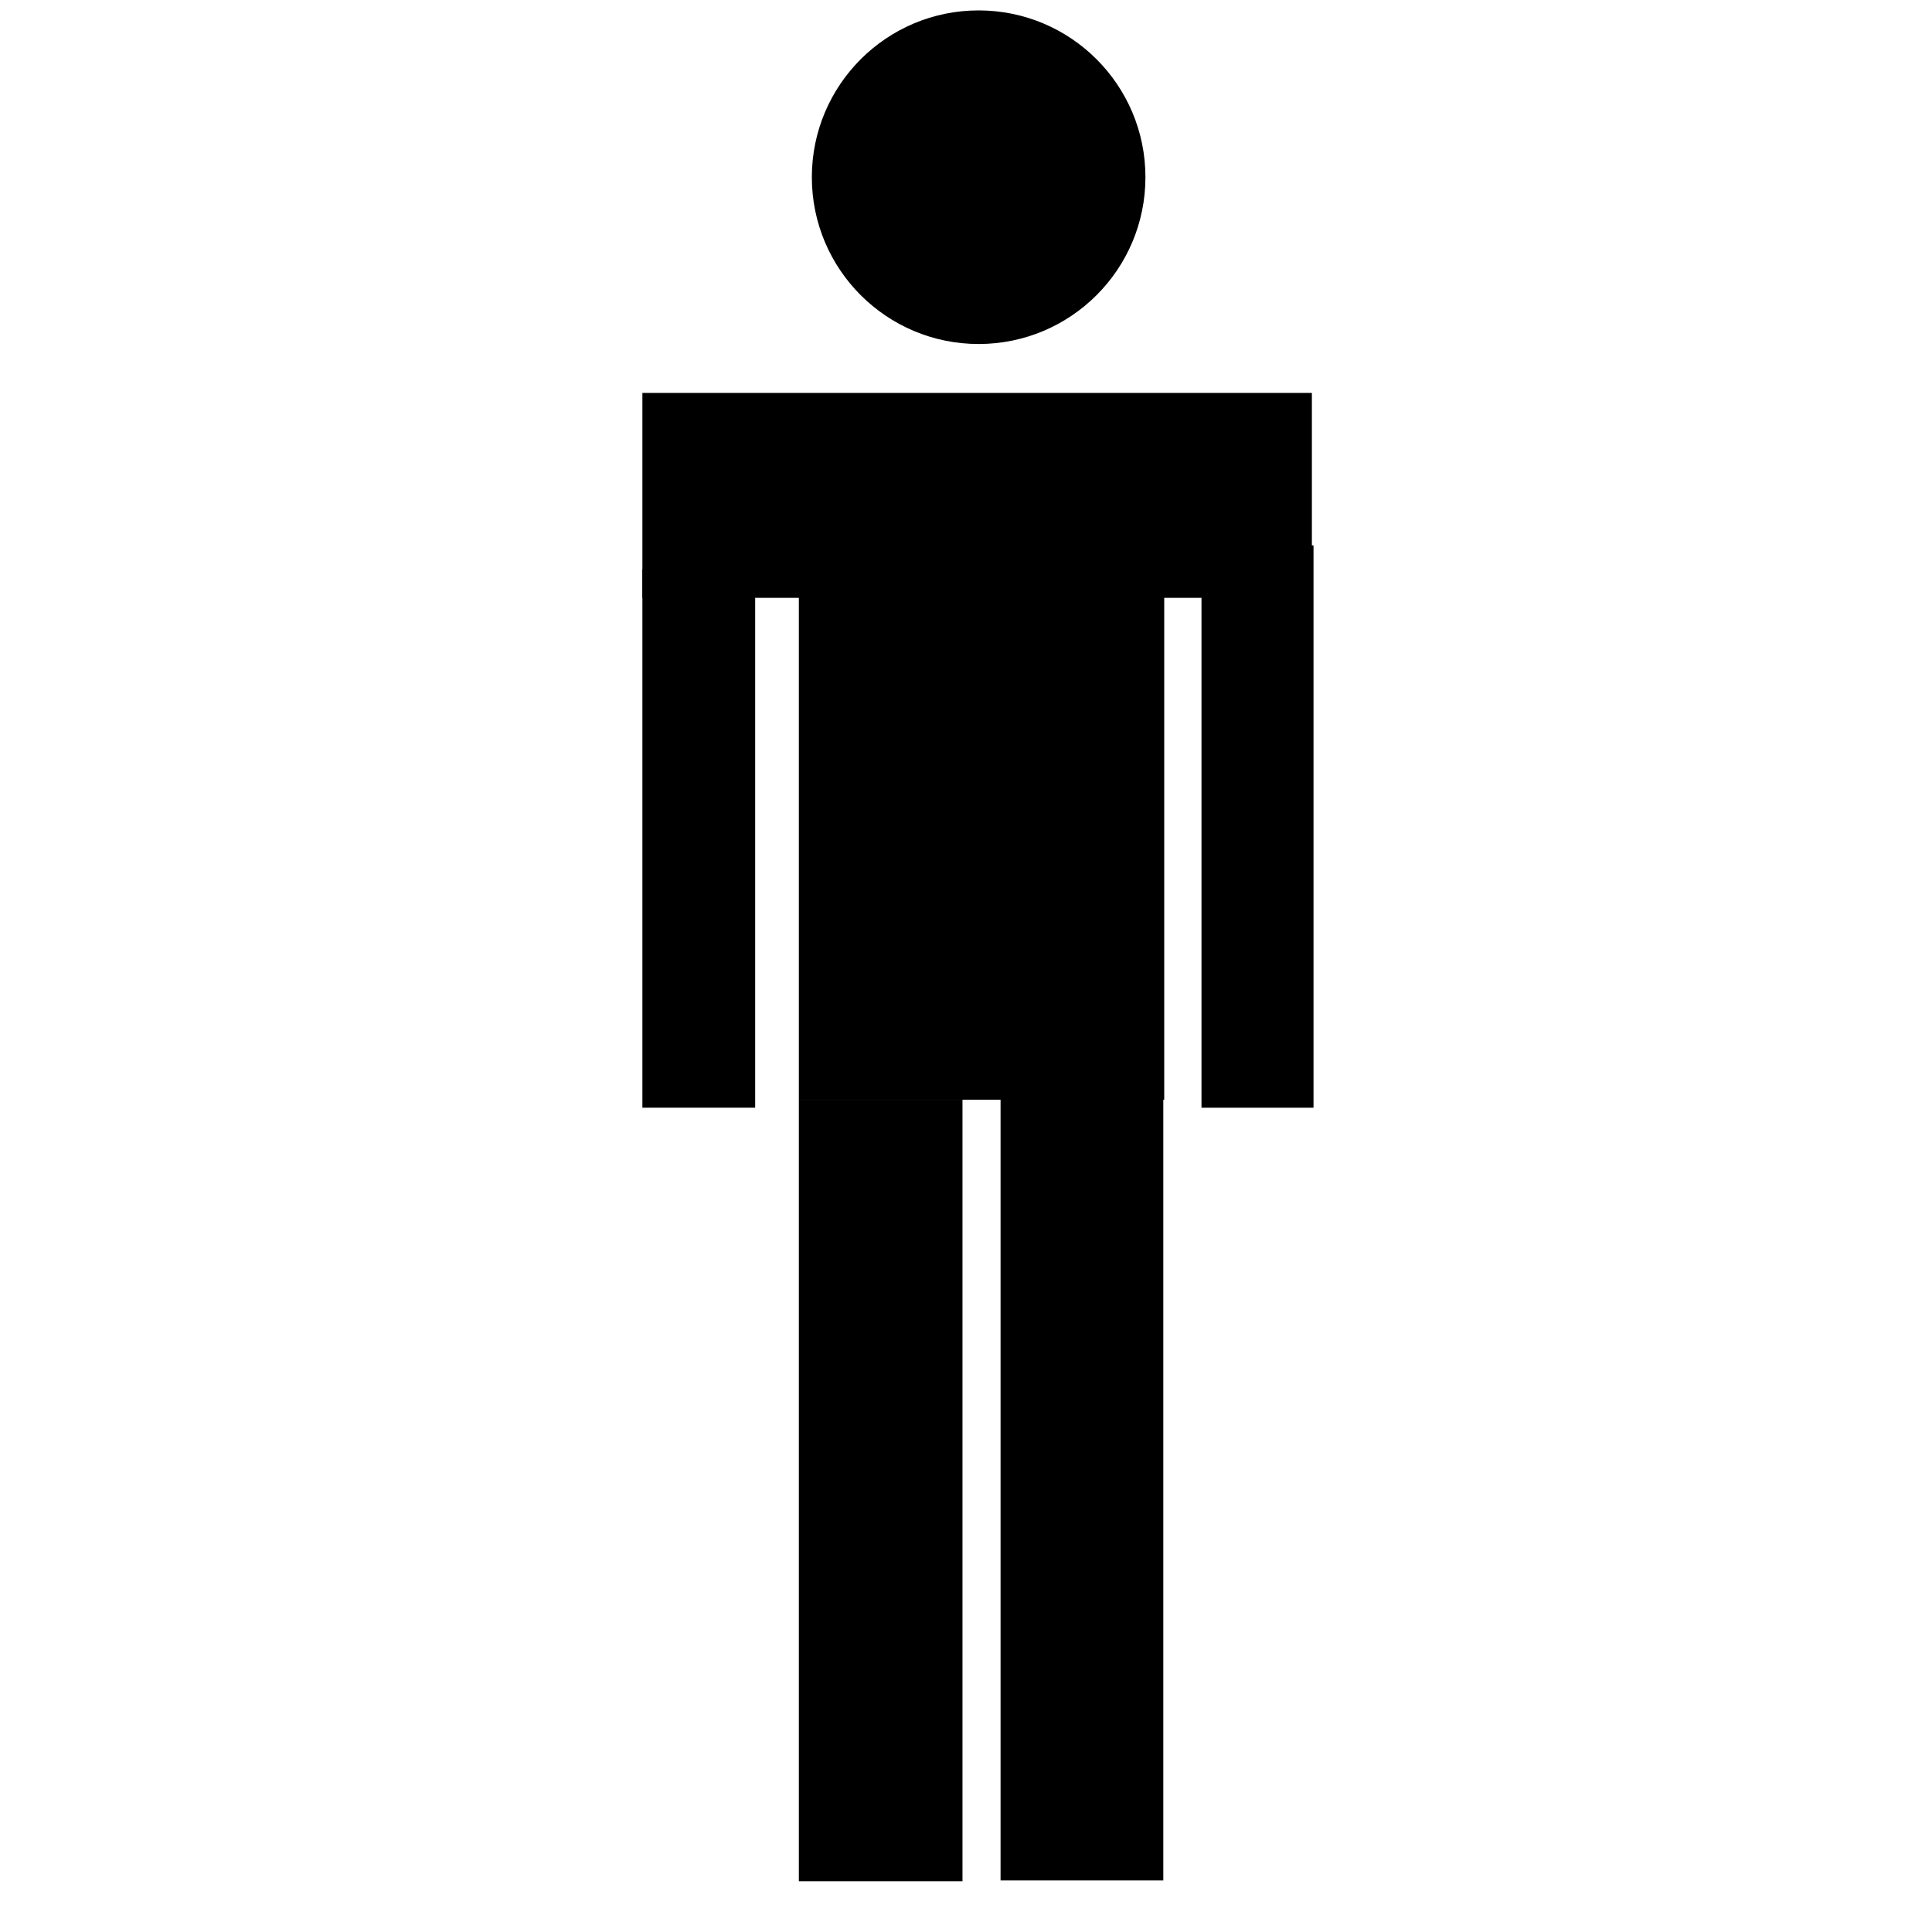 <svg xmlns="http://www.w3.org/2000/svg" xmlns:xlink="http://www.w3.org/1999/xlink" version="1.1" x="0px" y="0px" viewBox="0 0 72 72" enable-background="new 0 0 72 72" xml:space="preserve"><g><rect x="23.94" y="14.643" fill="#000000" width="24.95" height="7.637"></rect><rect x="23.94" y="21.214" fill="#000000" width="4.203" height="20.067"></rect><rect x="44.776" y="20.325" fill="#000000" width="4.175" height="20.957"></rect><rect x="29.771" y="20.68" fill="#000000" width="13.616" height="20.304"></rect><rect x="29.771" y="40.984" fill="#000000" width="6.098" height="29.125"></rect><rect x="37.288" y="40.838" fill="#000000" width="6.065" height="29.241"></rect><circle fill="#000000" cx="36.471" cy="6.604" r="6.216"></circle></g></svg>